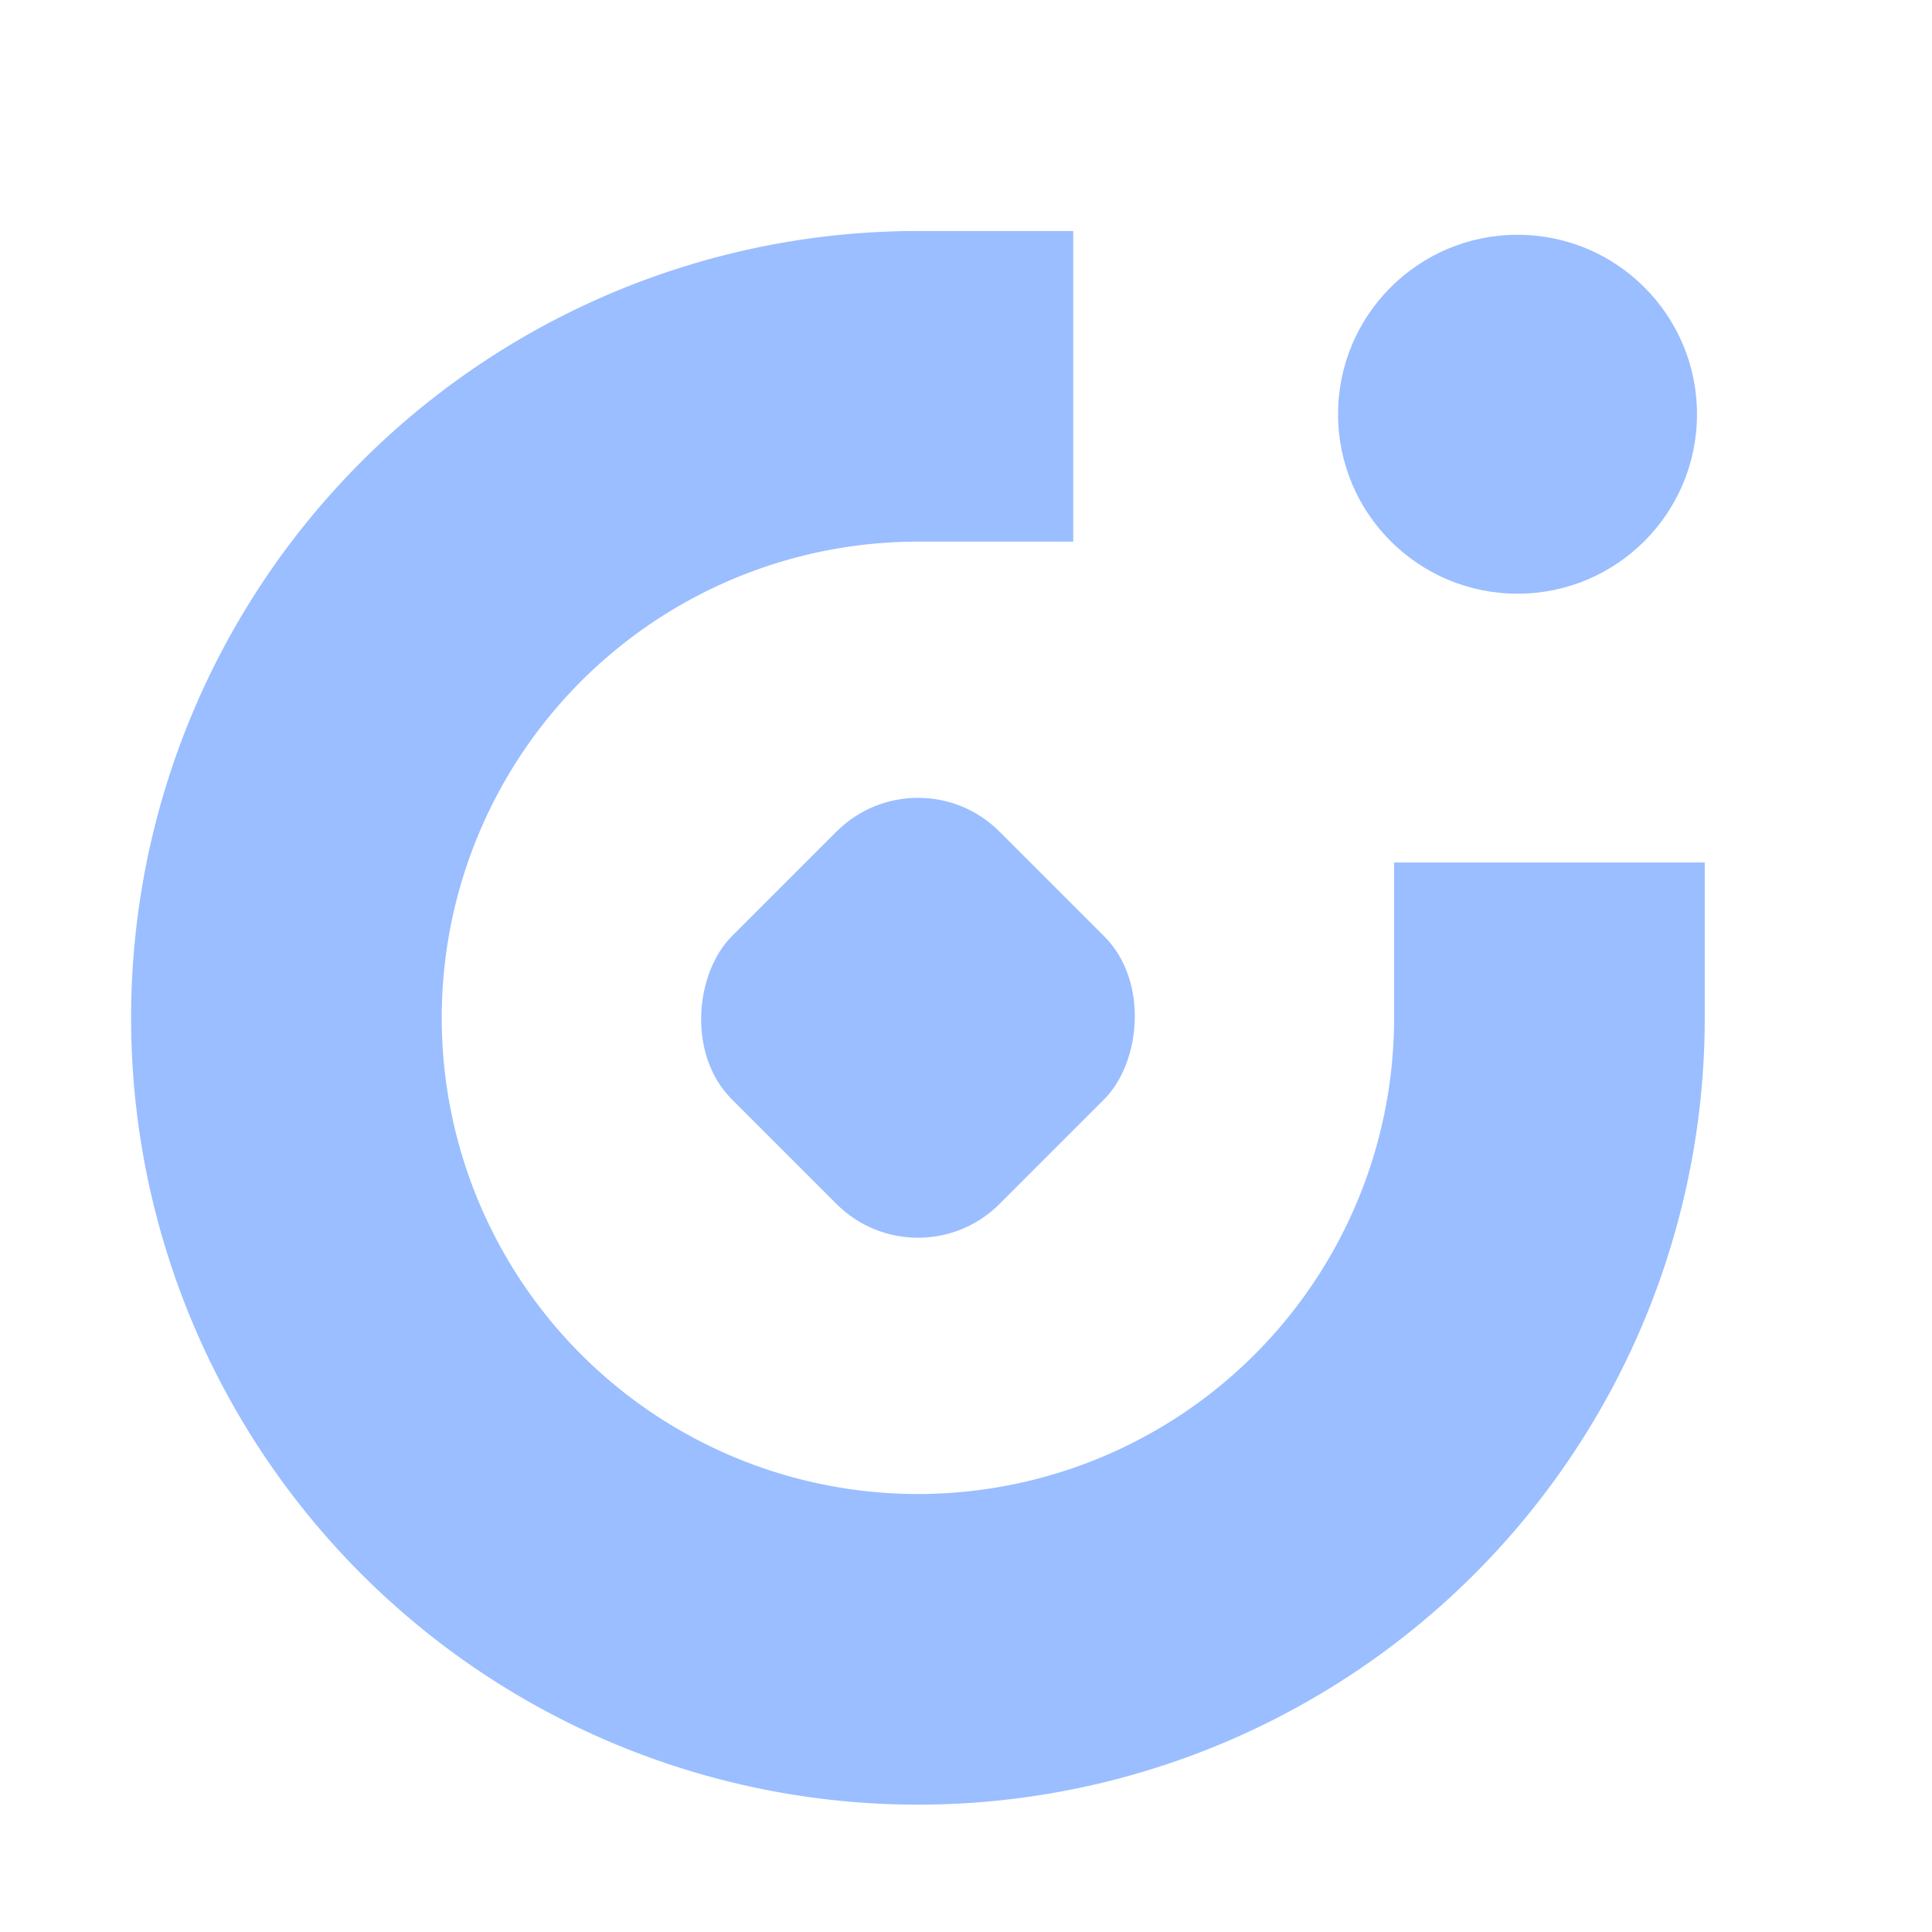 <?xml version="1.0" encoding="UTF-8"?>
<svg version="1.1" viewBox="0 0 192 192" xmlns="http://www.w3.org/2000/svg">
 <path d="m153.98 101.15a62.758 62.758 0 0 1-38.742 57.981 62.758 62.758 0 0 1-68.393-13.604 62.758 62.758 0 0 1-13.604-68.393 62.758 62.758 0 0 1 57.981-38.742" style="fill:none;stroke-linecap:square;stroke-linejoin:round;stroke-width:30.871;stroke:#9abeff"/>
 <rect transform="rotate(45)" x="117.22" y="-11.797" width="37.62" height="37.62" ry="11.45" style="fill:#9abeff"/>
 <circle cx="150.81" cy="41.166" r="17.834" style="fill:#9abeff"/>
</svg>
